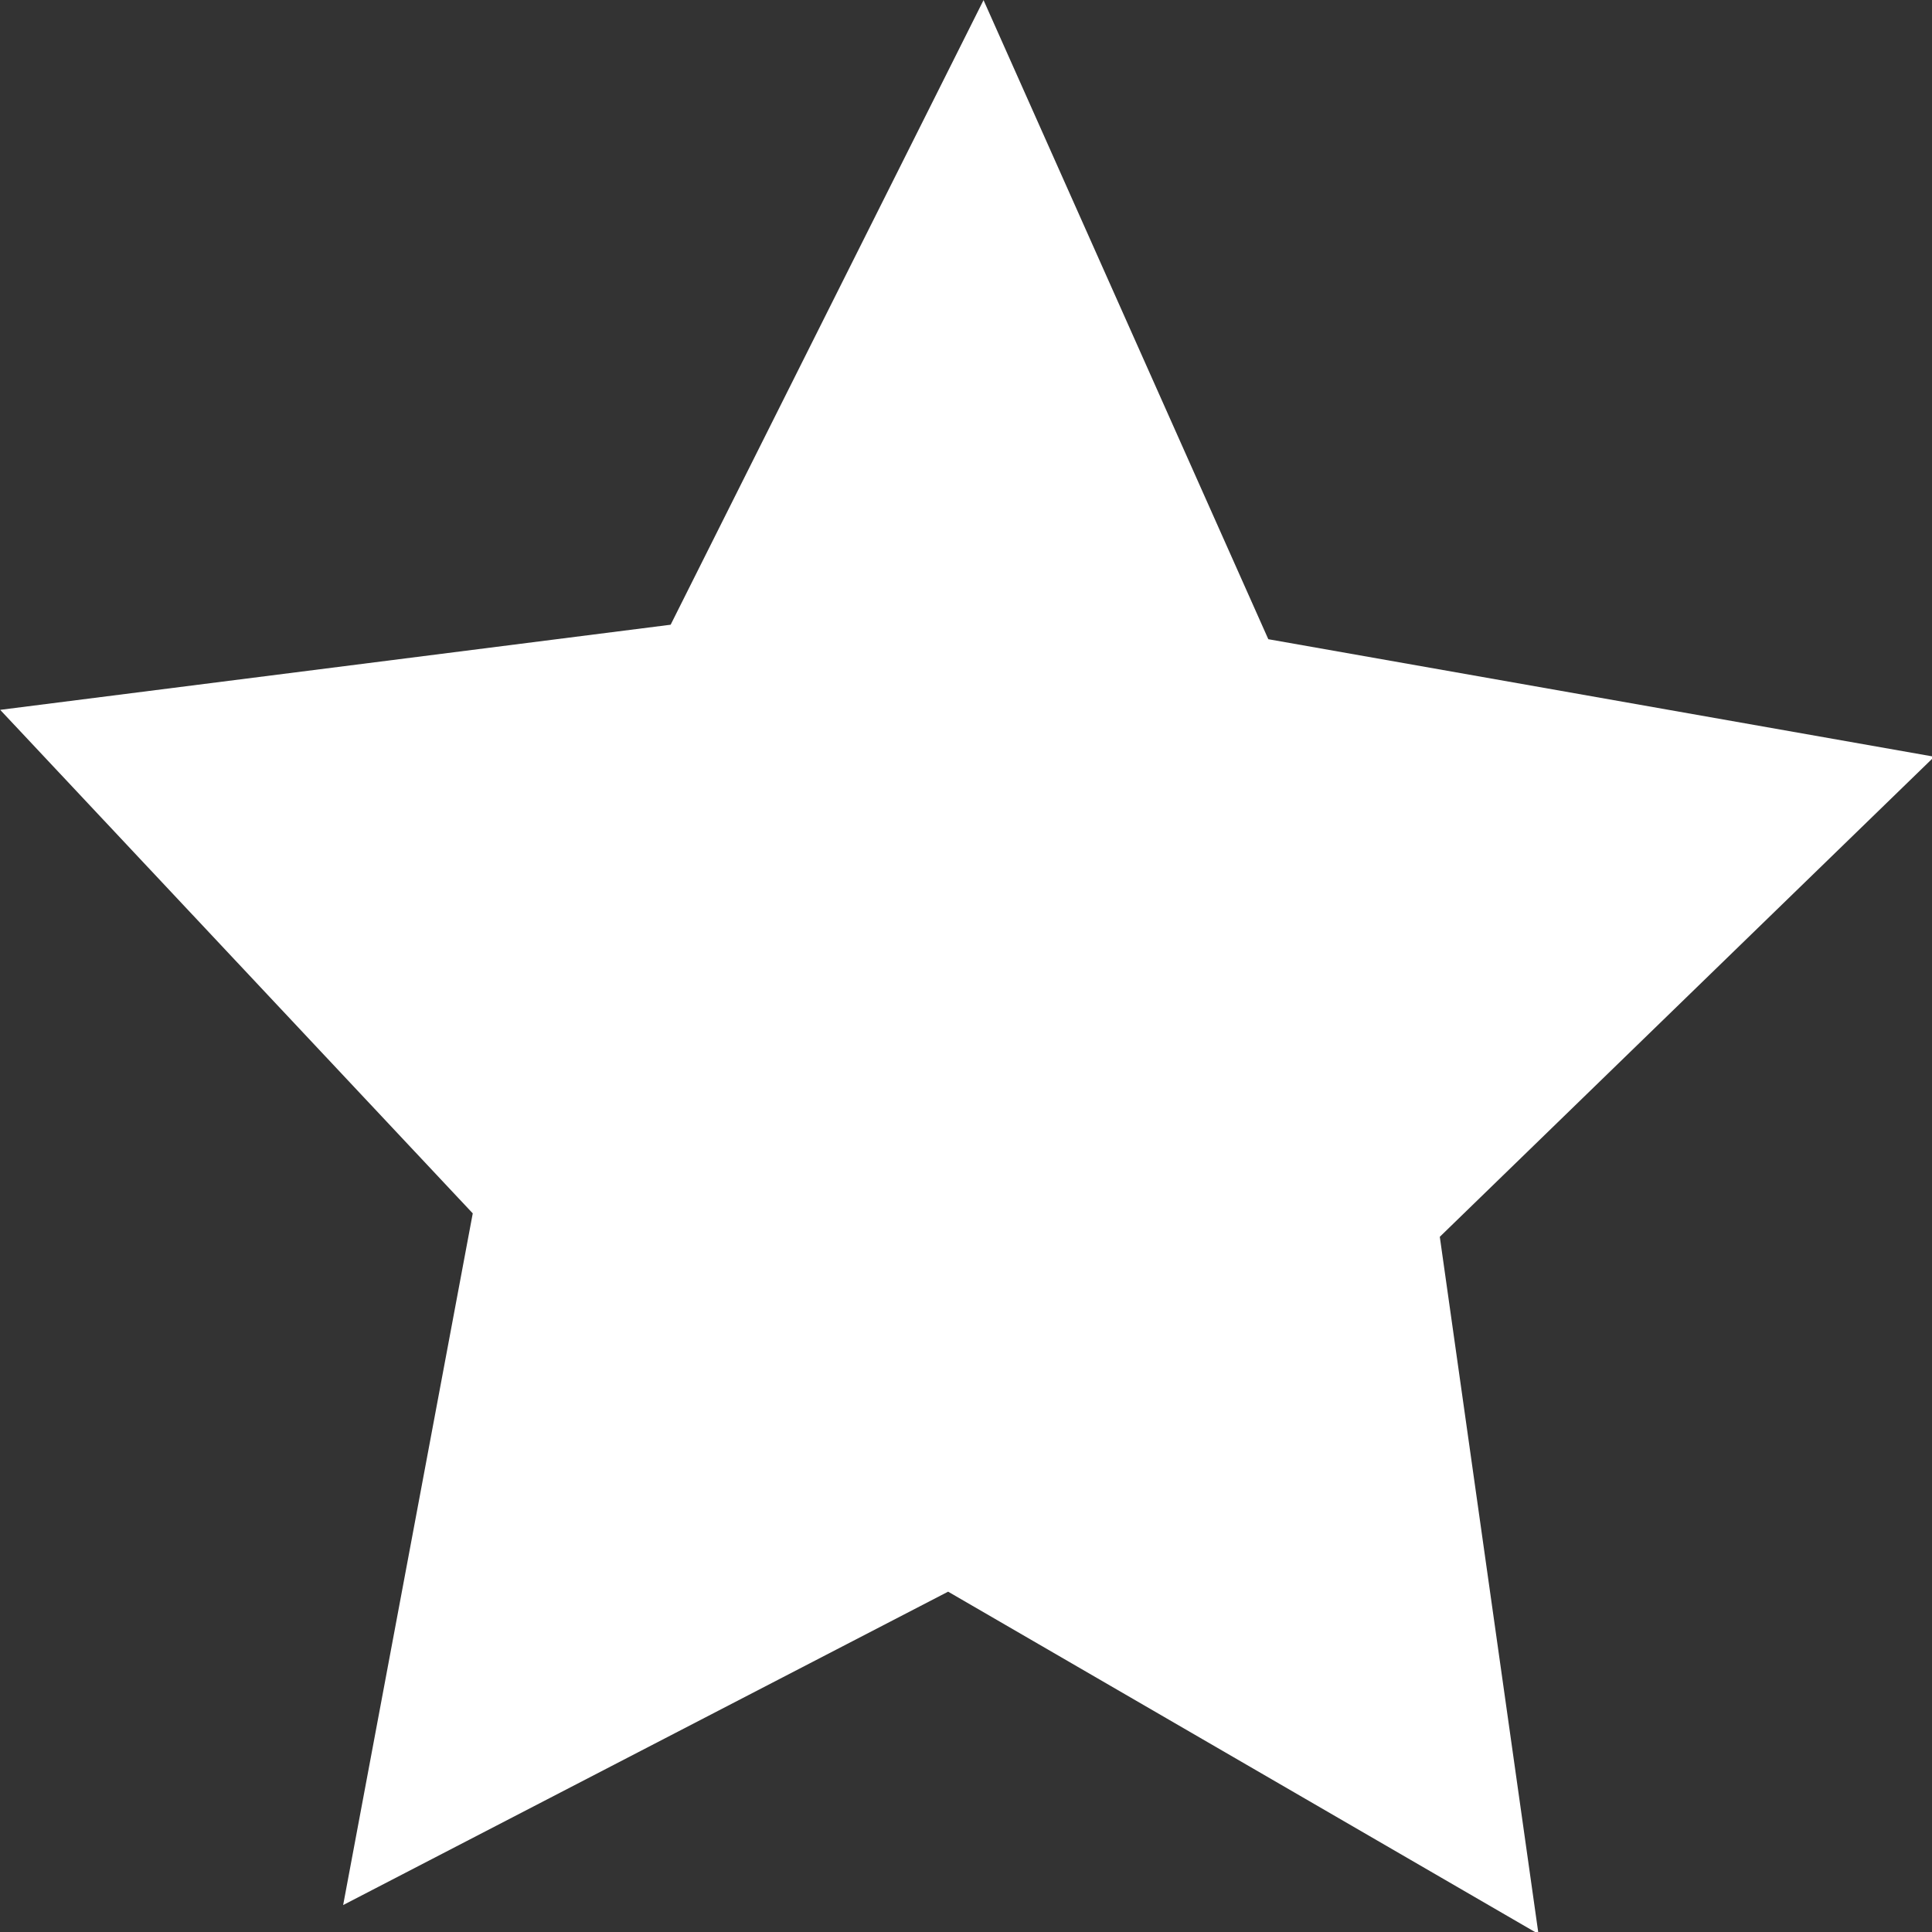 <?xml version="1.0" encoding="UTF-8" standalone="no"?>
<!-- Created with Inkscape (http://www.inkscape.org/) -->

<svg
   width="100mm"
   height="100mm"
   viewBox="0 0 100 100"
   version="1.1"
   id="svg2147"
   inkscape:version="1.1.1 (3bf5ae0d25, 2021-09-20)"
   sodipodi:docname="protein.star.svg"
   xmlns:inkscape="http://www.inkscape.org/namespaces/inkscape"
   xmlns:sodipodi="http://sodipodi.sourceforge.net/DTD/sodipodi-0.dtd"
   xmlns="http://www.w3.org/2000/svg"
   xmlns:svg="http://www.w3.org/2000/svg">
  <rect x="0" y="0" width="100" height="100" fill="#333333" stroke="none"/>
  <sodipodi:namedview
     id="namedview2149"
     pagecolor="#505050"
     bordercolor="#ffffff"
     borderopacity="1"
     inkscape:pageshadow="0"
     inkscape:pageopacity="0"
     inkscape:pagecheckerboard="1"
     inkscape:document-units="mm"
     showgrid="false"
     width="100mm"
     inkscape:zoom="0.77326038"
     inkscape:cx="232.13397"
     inkscape:cy="206.26946"
     inkscape:window-width="1916"
     inkscape:window-height="1037"
     inkscape:window-x="0"
     inkscape:window-y="0"
     inkscape:window-maximized="1"
     inkscape:current-layer="layer1" />
  <defs
     id="defs2144" />
  <g
     inkscape:label="Layer 1"
     inkscape:groupmode="layer"
     id="layer1">
    <path
       sodipodi:type="star"
       style="fill:#ffffff"
       id="path2219"
       inkscape:flatsided="false"
       sodipodi:sides="5"
       sodipodi:cx="193.41298"
       sodipodi:cy="198.31815"
       sodipodi:r1="176.06709"
       sodipodi:r2="88.033546"
       sodipodi:arg1="0.96569987"
       sodipodi:arg2="1.5940184"
       inkscape:rounded="0"
       inkscape:randomized="0"
       d="M 293.567,343.124 191.369,286.328 86.644,338.318 109.079,223.571 27.272,140.037 143.336,125.915 l 54.165,-103.617 49.296,106.02 115.283,19.495 -85.597,79.645 z"
       transform="matrix(0.299,0,0,0.312,-8.145,-6.95)"
       inkscape:transform-center-x="-0.37733254"
       inkscape:transform-center-y="-4.8645956" />
  </g>
</svg>
